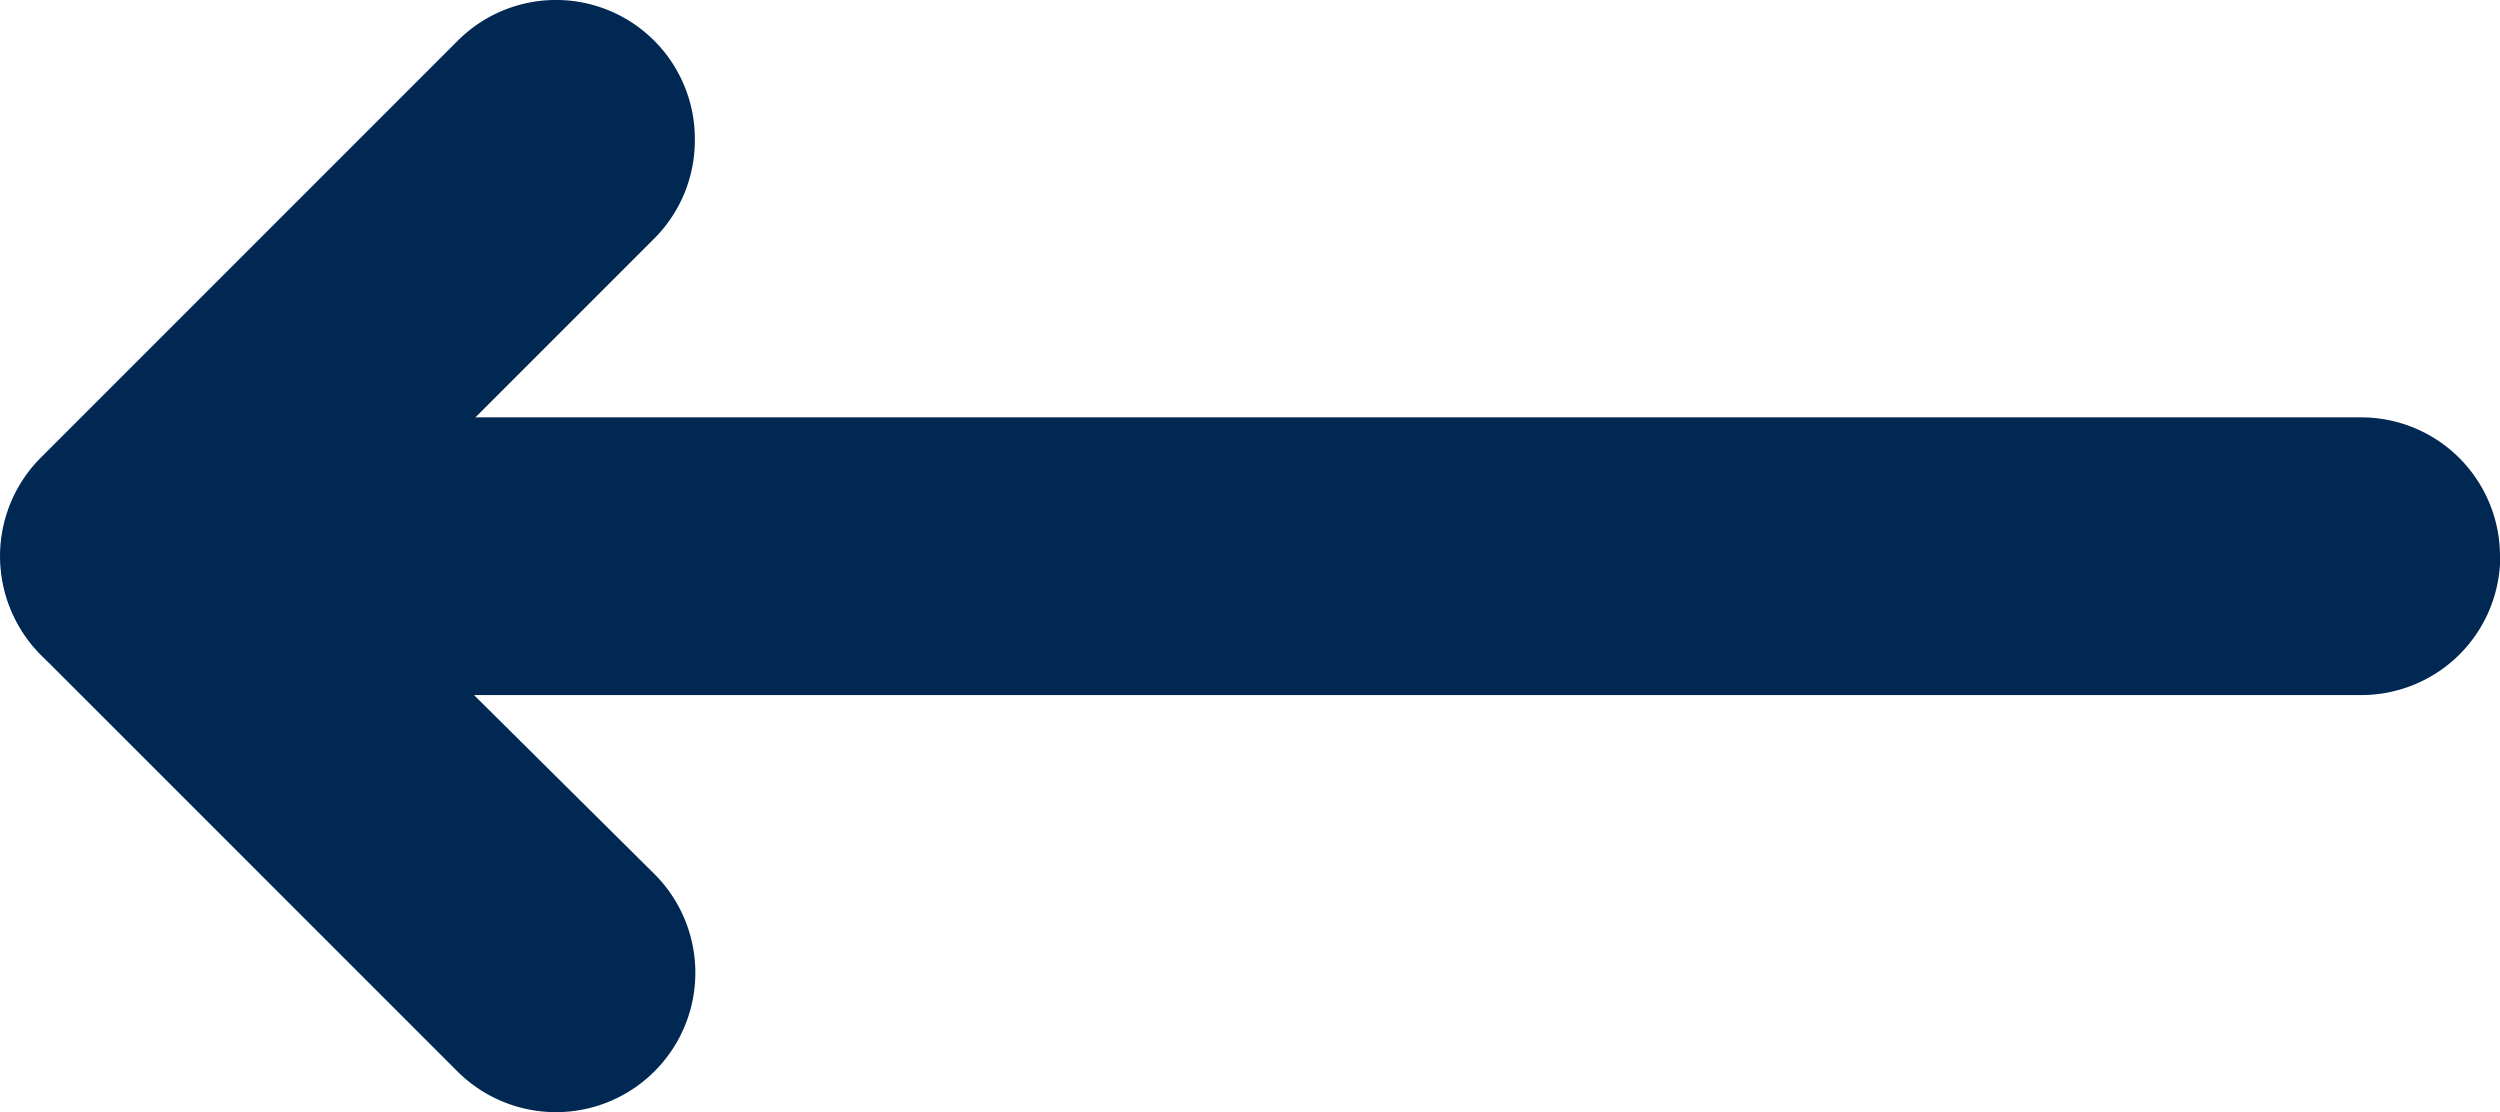 <svg xmlns="http://www.w3.org/2000/svg" width="22.505" height="10.012" viewBox="0 0 22.505 10.012">
  <g id="Arrow" transform="translate(-32.745 23.757) rotate(-90)">
    <path id="Vector" d="M5.005,22.5a1.25,1.25,0,0,1-1.25-1.25V4.26L2.143,5.885A1.255,1.255,0,0,1,.368,4.11L4.118.36a1.256,1.256,0,0,1,2.137.888v20a1.25,1.25,0,0,1-1.25,1.25Z" transform="translate(13.745 32.752)" fill="#002852"/>
    <path id="Vector-2" data-name="Vector" d="M5.005,6.255a1.25,1.25,0,0,1-.887-.362L.368,2.143A1.255,1.255,0,1,1,2.143.368l3.75,3.75a1.25,1.25,0,0,1-.887,2.137Z" transform="translate(17.495 32.745)" fill="#002852"/>
  </g>
</svg>
